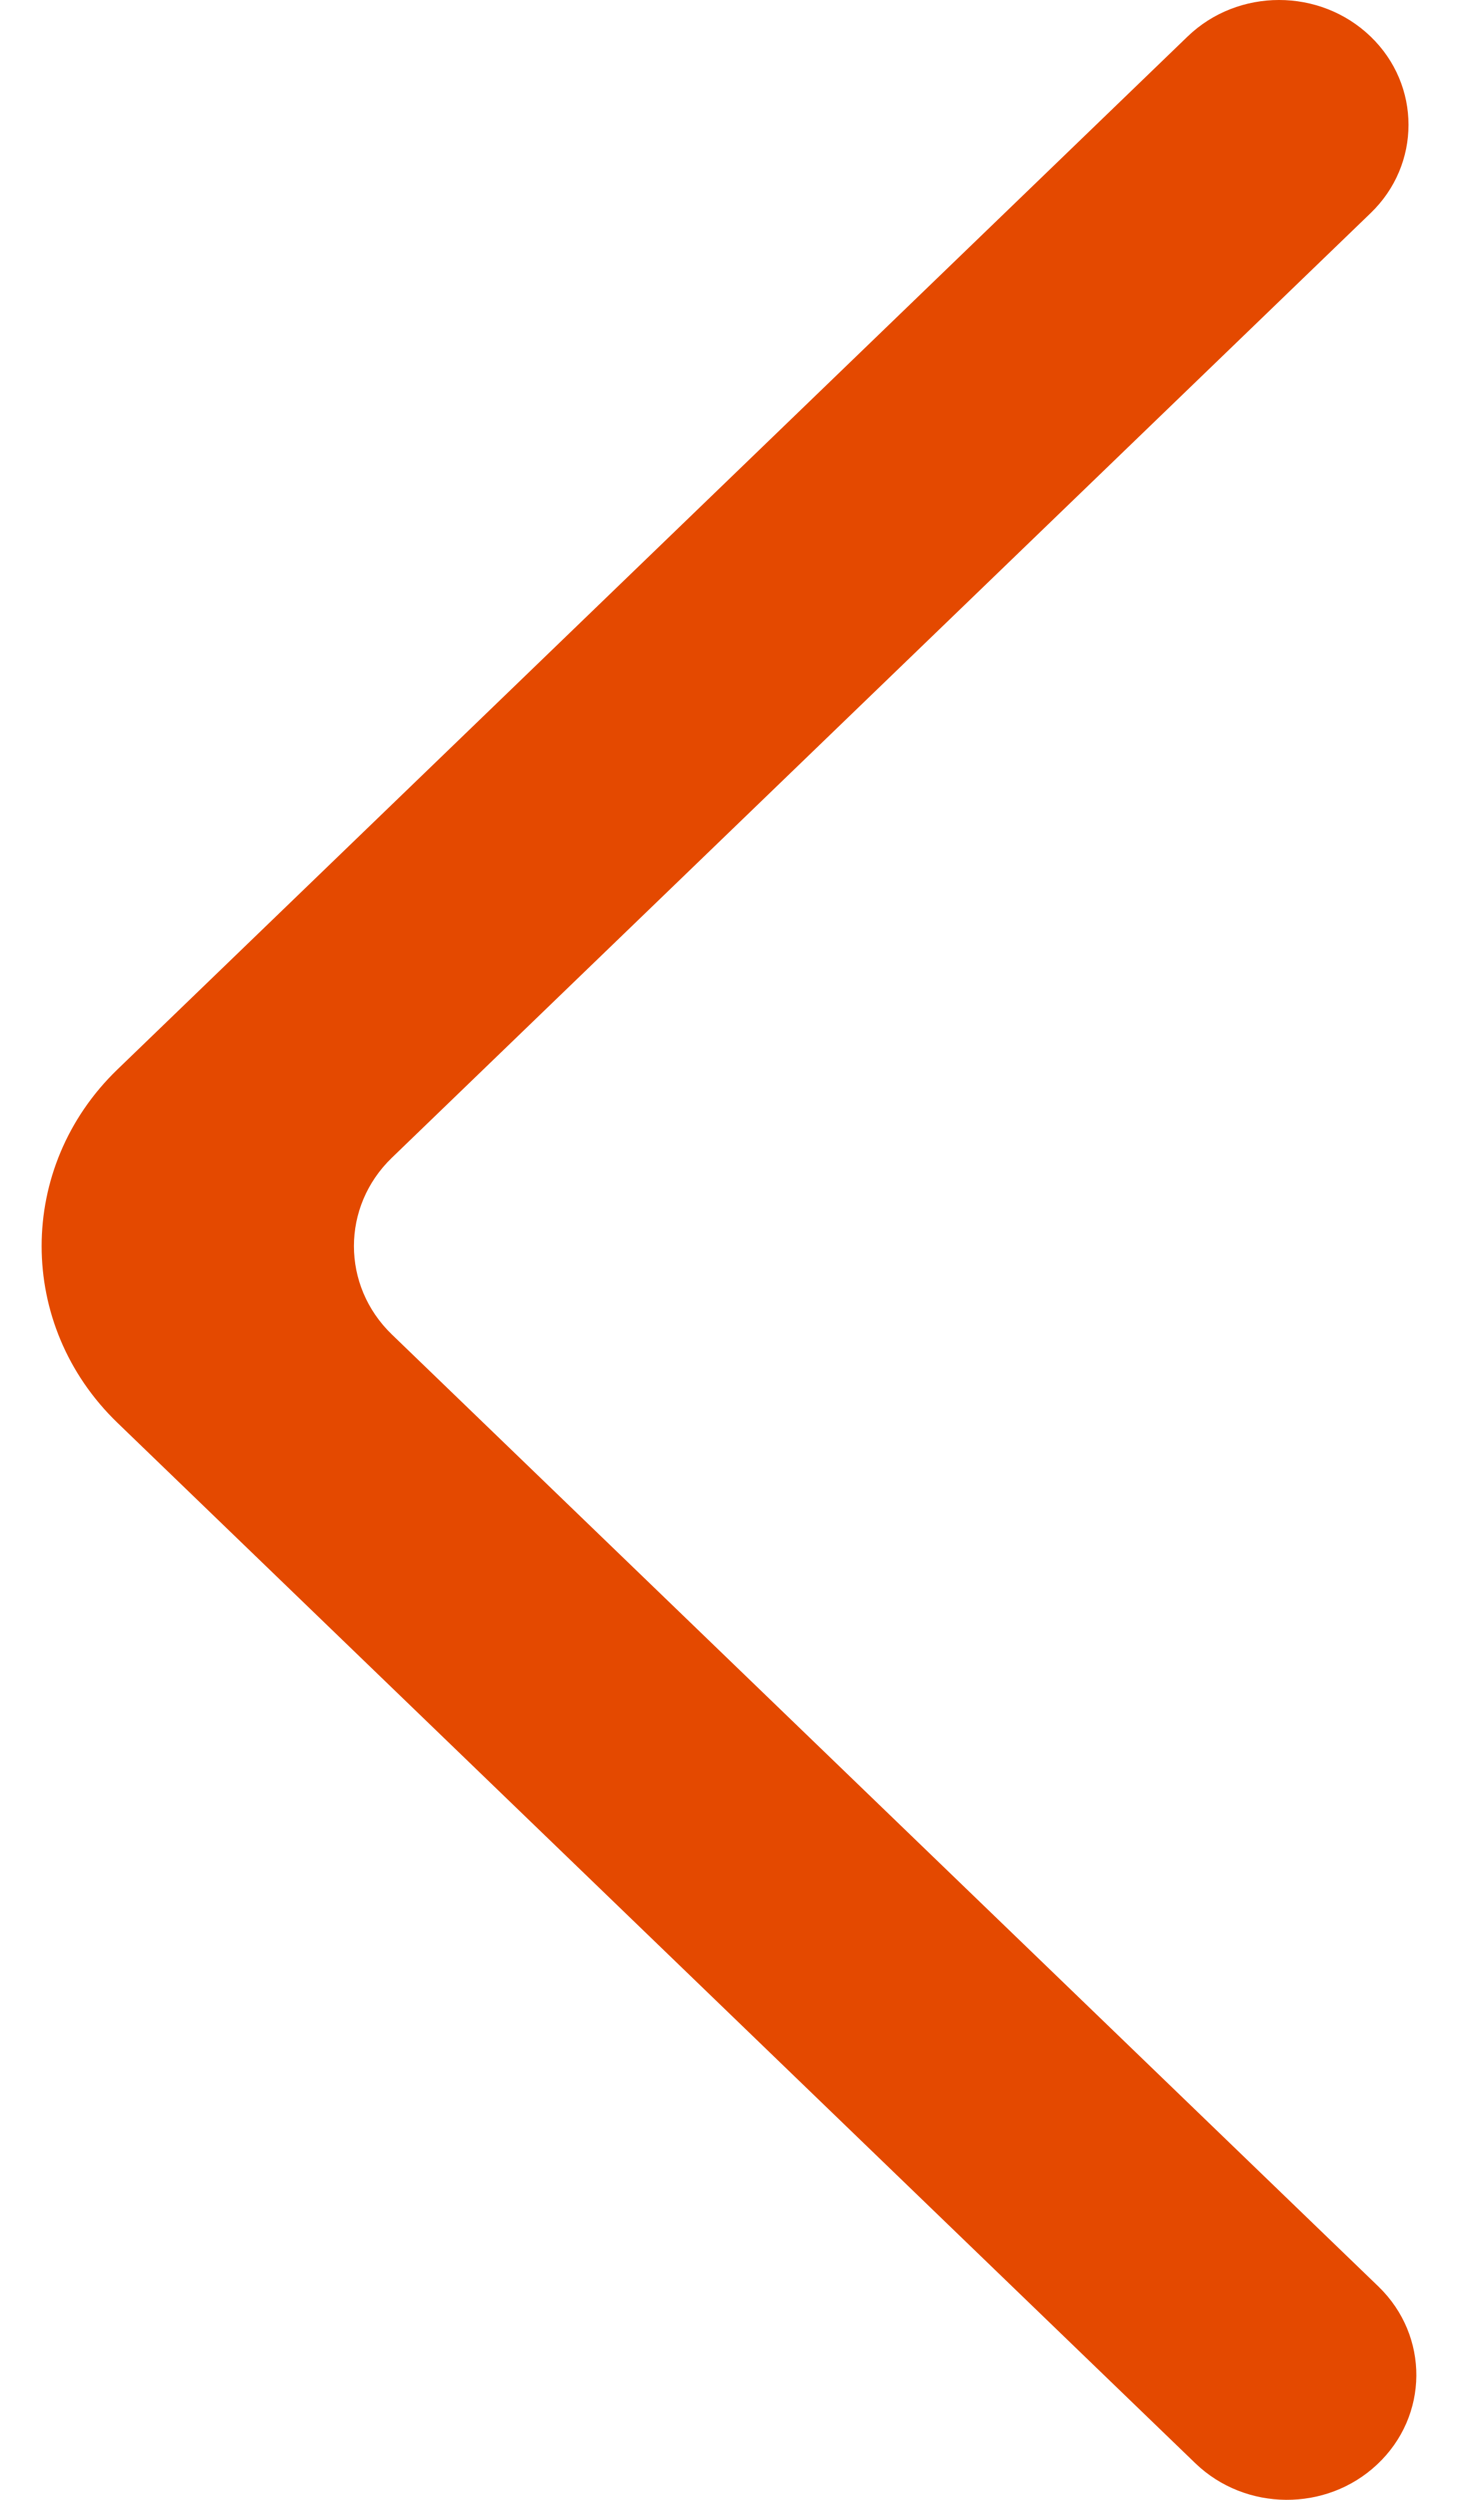 <svg width="14" height="24" viewBox="0 0 14 24" fill="none" xmlns="http://www.w3.org/2000/svg">
<path fill-rule="evenodd" clip-rule="evenodd" d="M13.161 0.351C12.675 -0.117 11.888 -0.117 11.403 0.351L1.128 10.267C0.157 11.204 0.157 12.723 1.128 13.66L11.478 23.649C11.959 24.112 12.736 24.118 13.223 23.661C13.721 23.195 13.726 22.426 13.236 21.952L3.763 12.812C3.277 12.343 3.277 11.584 3.763 11.115L13.161 2.046C13.646 1.579 13.646 0.818 13.161 0.351Z" fill="#E44900"/>
</svg>
